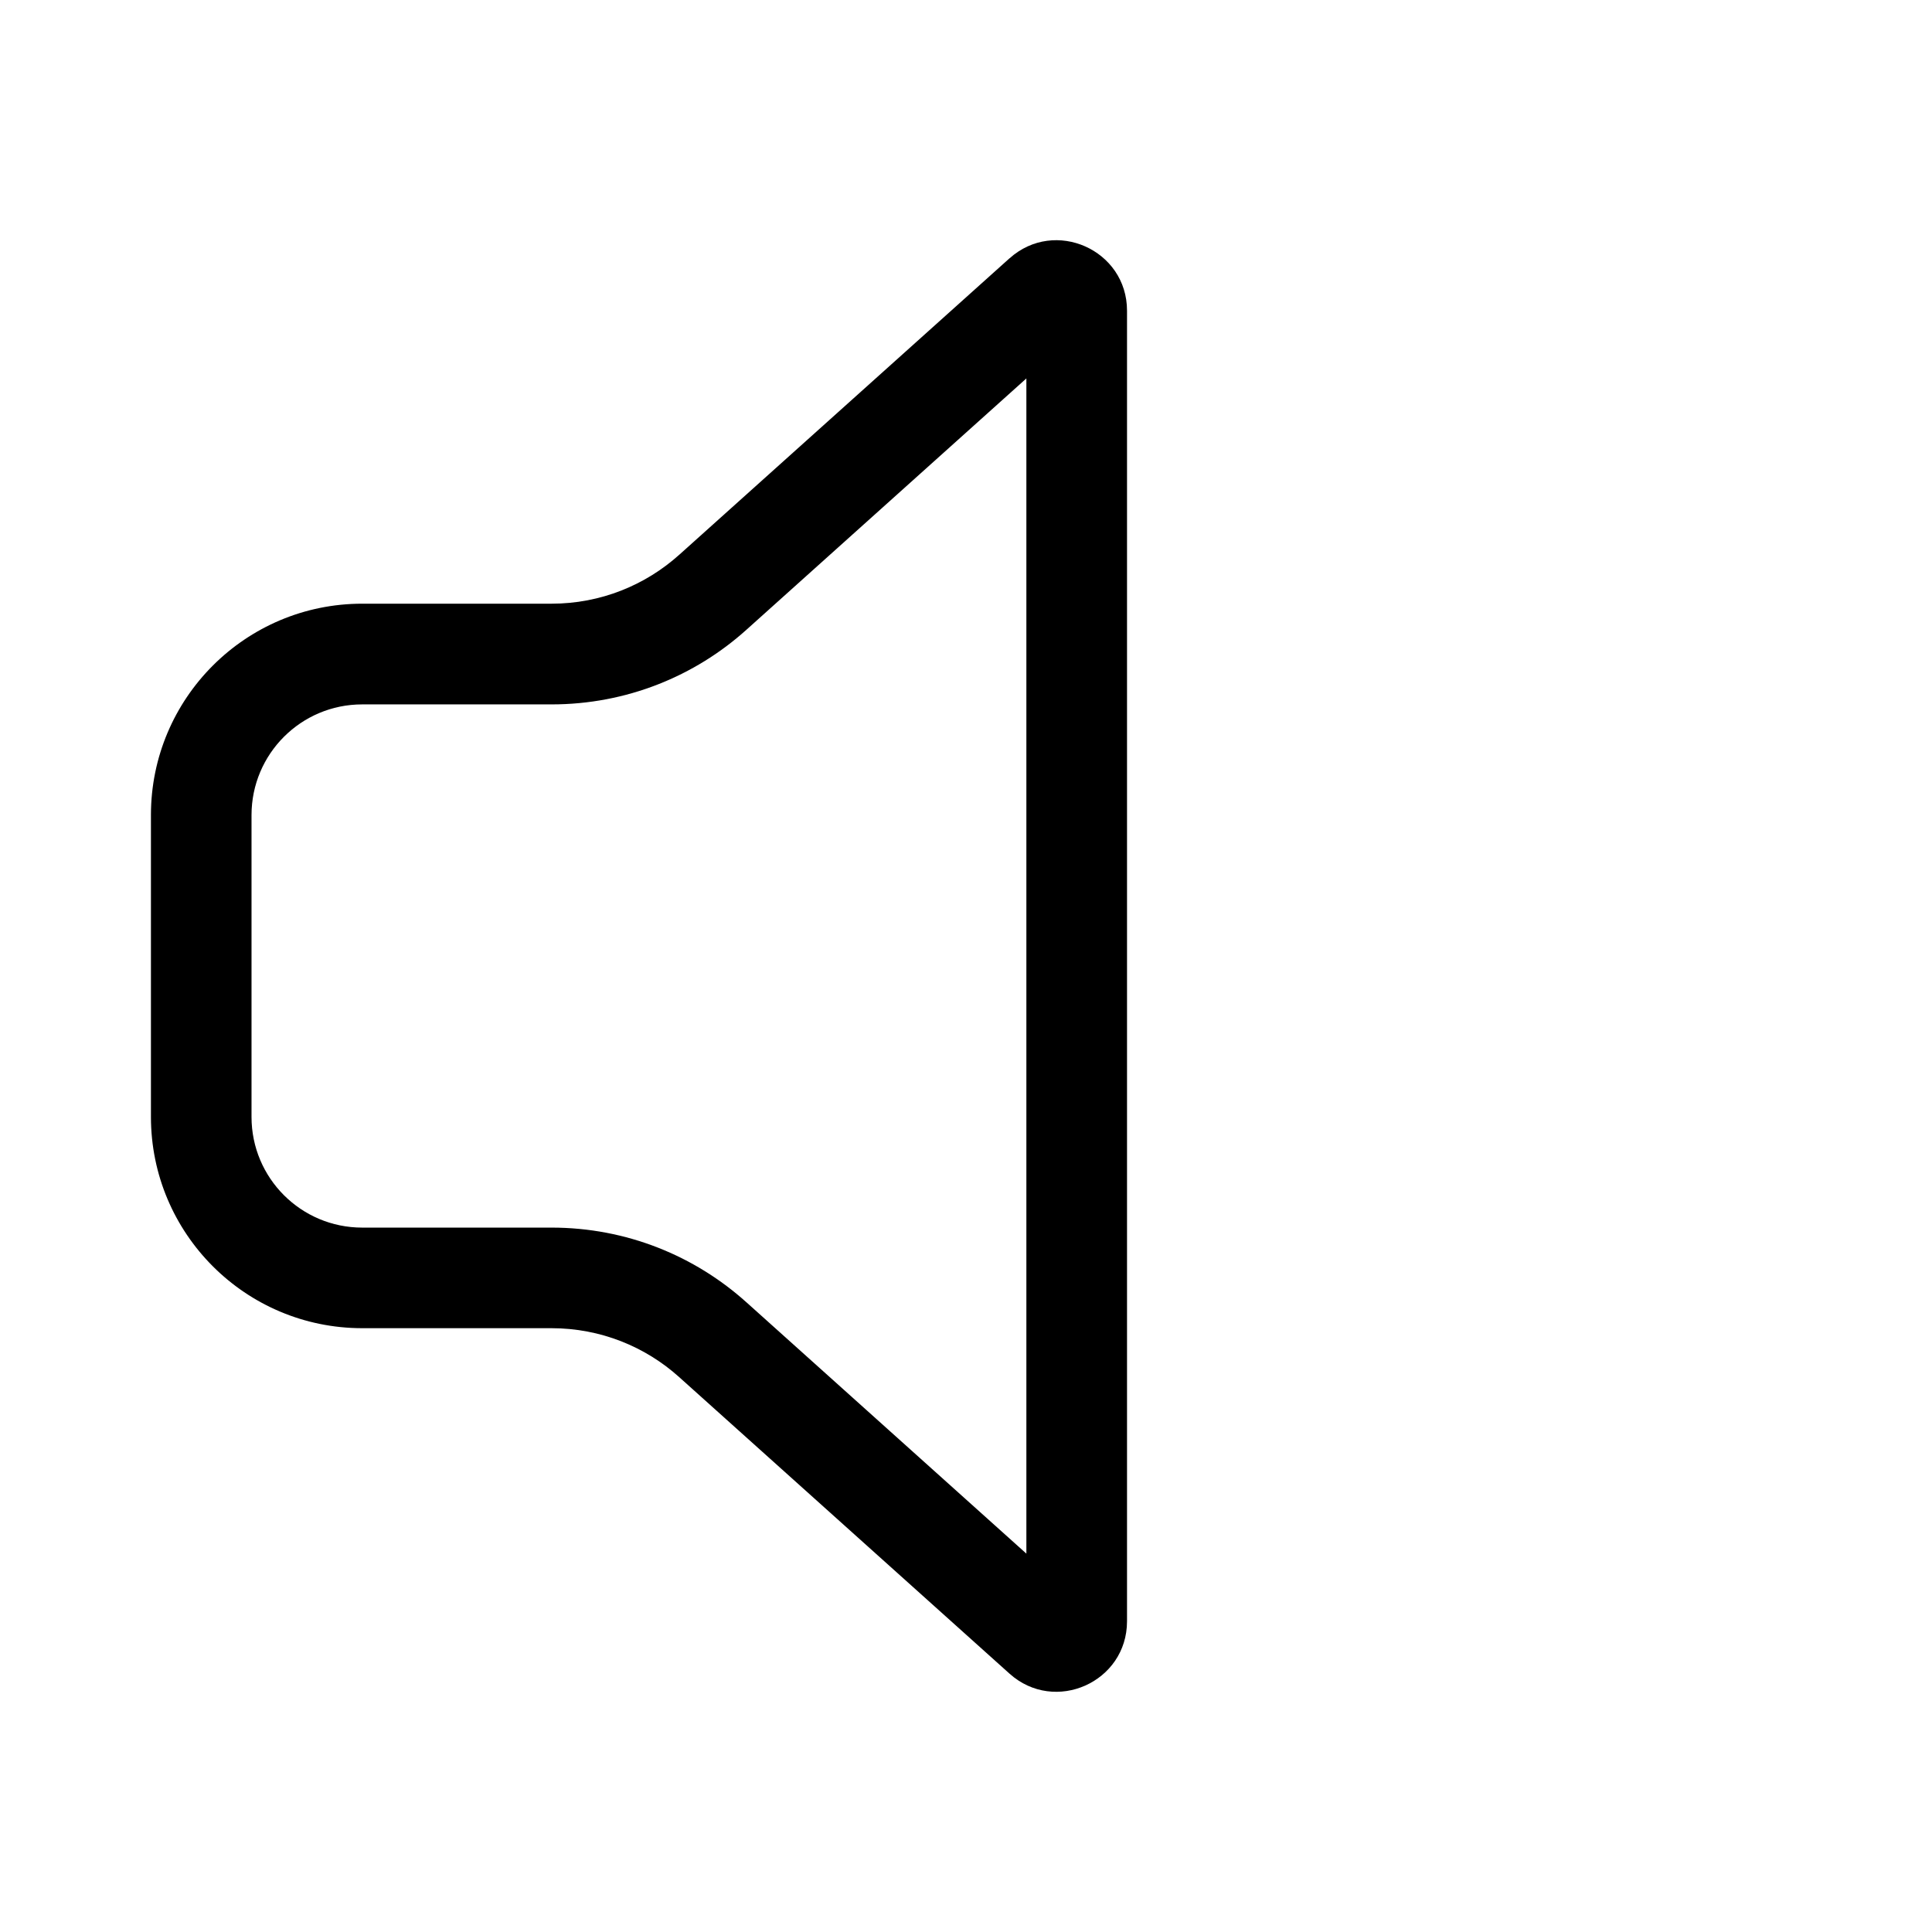<!-- Generated by IcoMoon.io -->
<svg version="1.1" xmlns="http://www.w3.org/2000/svg" width="32" height="32" viewBox="0 0 32 32">
<title>speaker-0</title>
<path d="M16.721 4.279c0.751-0.674 1.946-0.141 1.946 0.867v21.707c0 1.009-1.195 1.542-1.946 0.868l-5.471-4.911c-0.558-0.503-1.301-0.811-2.115-0.811h-3.135c-1.933 0-3.5-1.567-3.5-3.5v0-5c0-1.933 1.567-3.5 3.5-3.5h3.135c0.815-0 1.557-0.308 2.118-0.813l-0.003 0.003 5.471-4.911zM17 6.268l-4.637 4.163c-0.852 0.767-1.985 1.236-3.228 1.236-0 0-0 0-0.001 0h-3.135c-1.013 0-1.833 0.821-1.833 1.833v0 5c0 1.013 0.821 1.833 1.833 1.833v0h3.135c1.243 0 2.377 0.469 3.233 1.241l-0.004-0.004 4.637 4.163v-19.465z"></path>
</svg>
